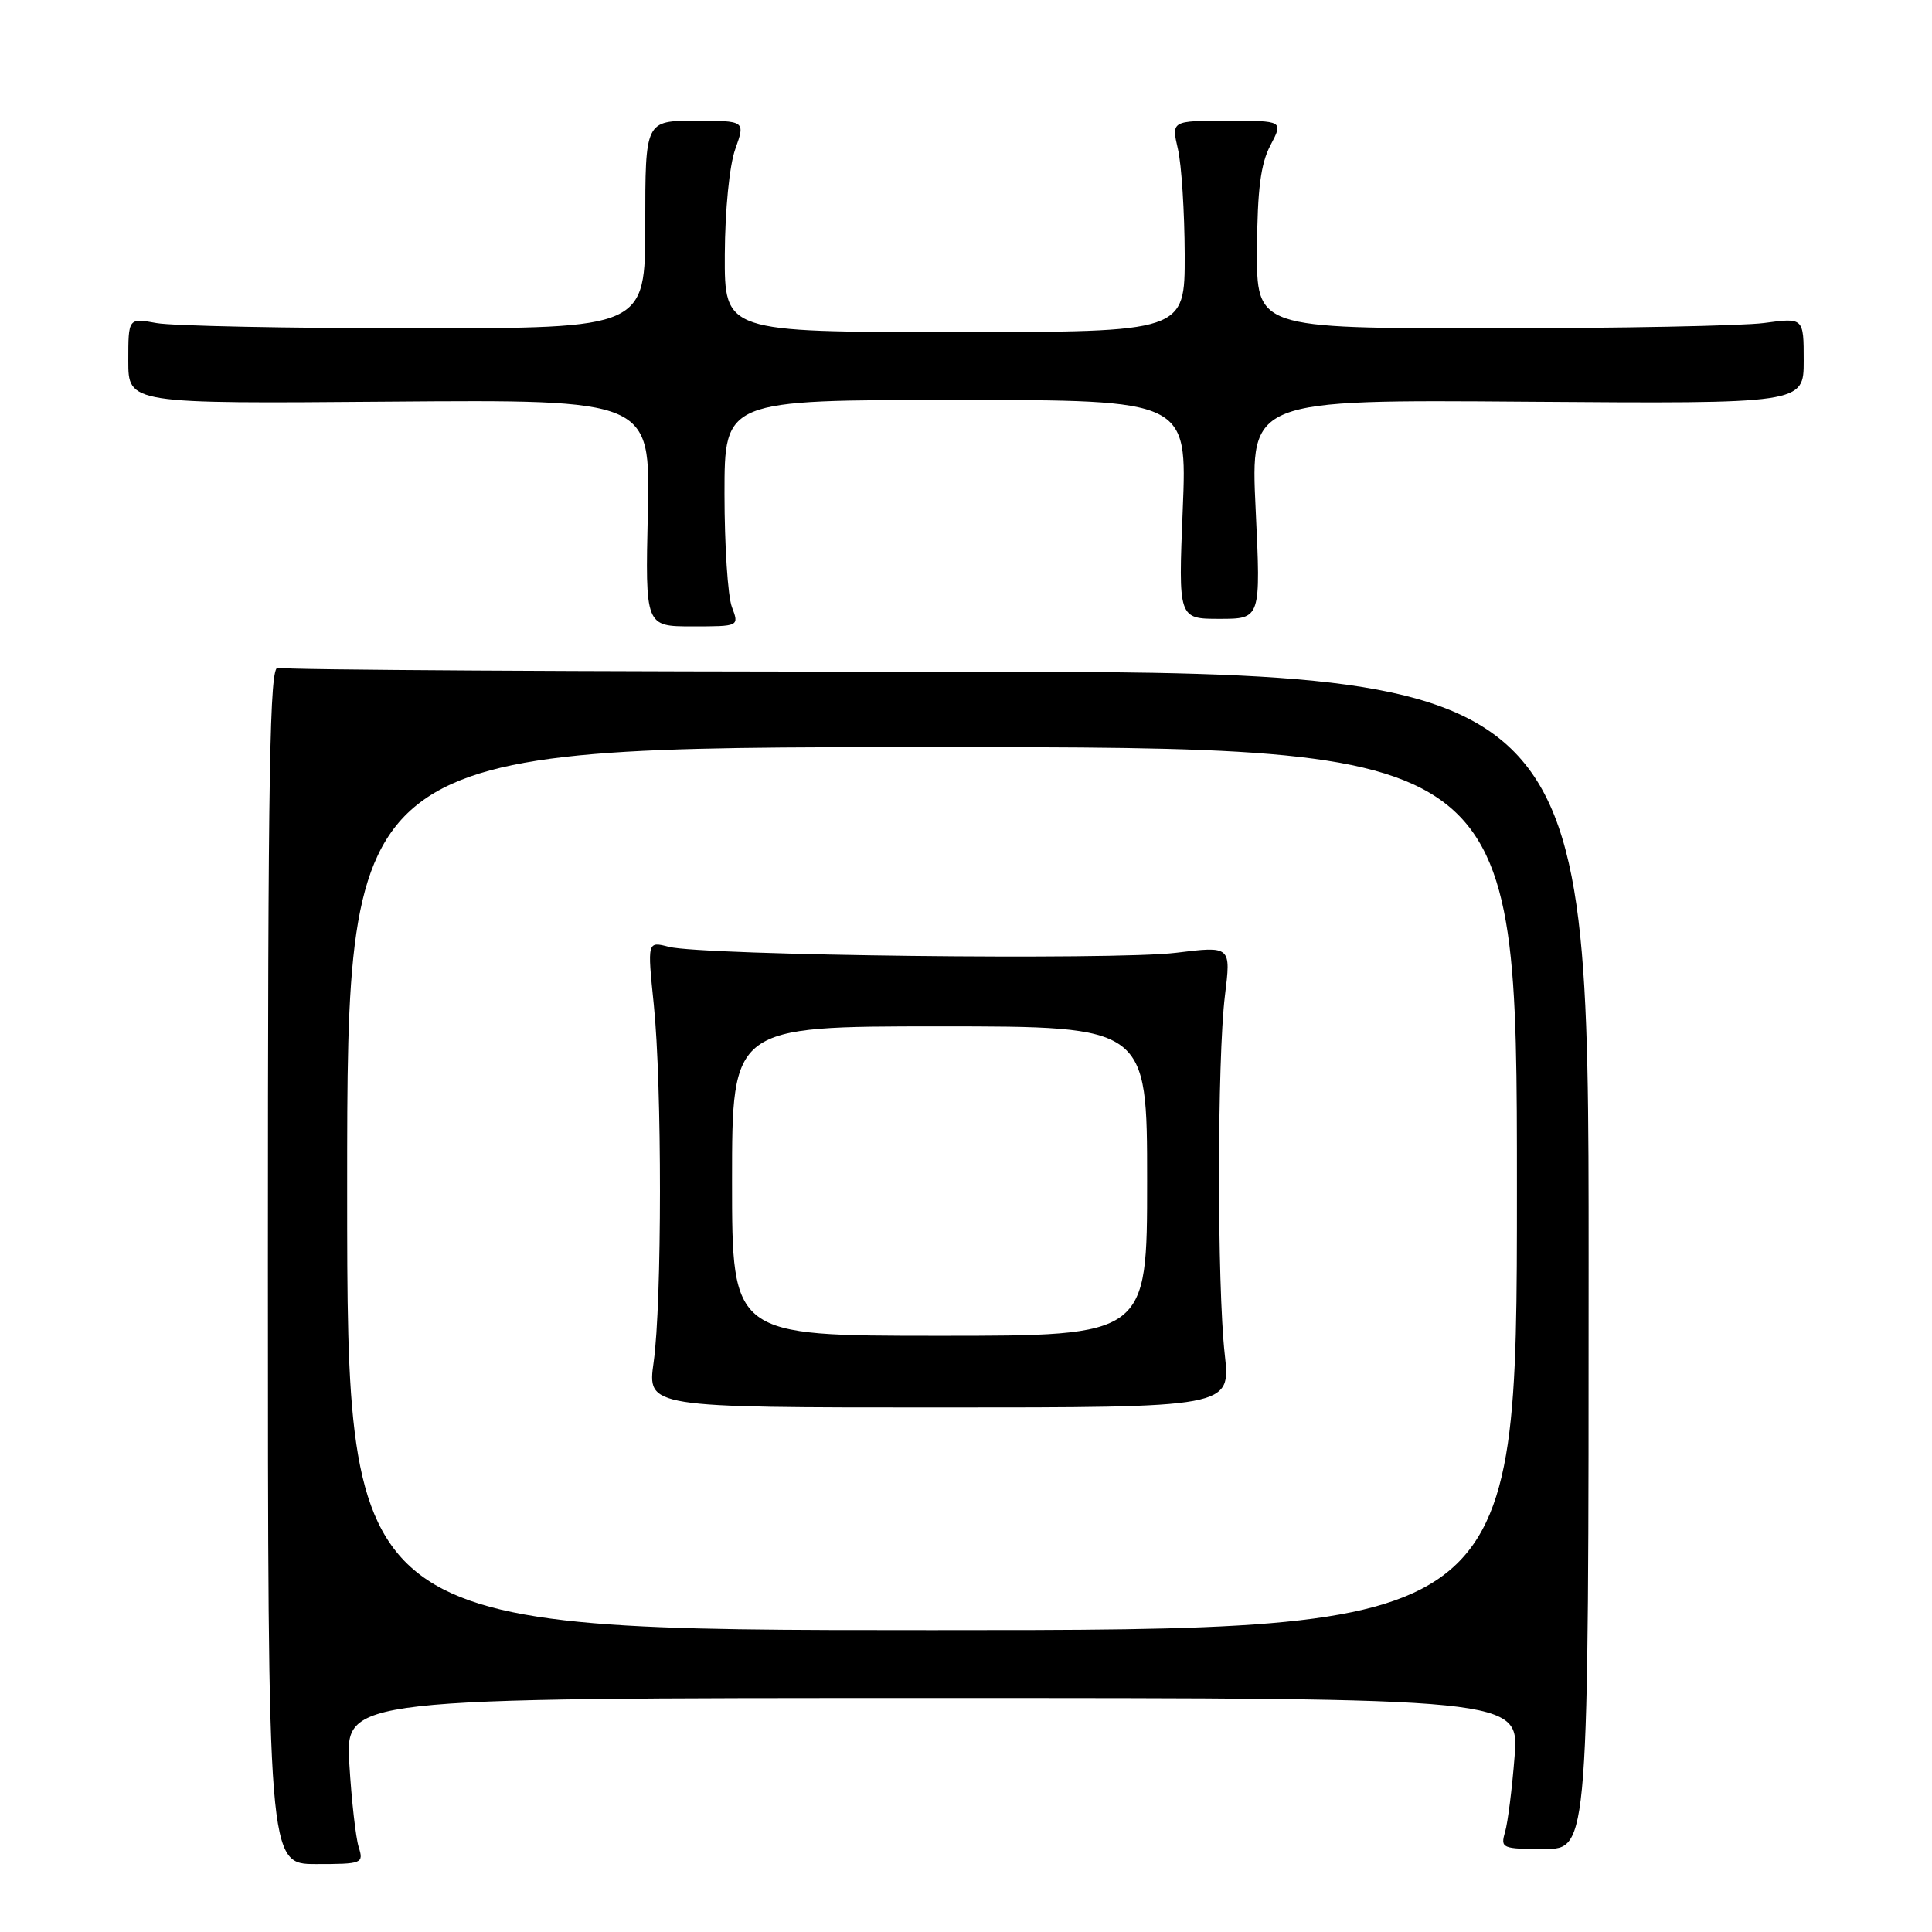<?xml version="1.0" encoding="UTF-8" standalone="no"?>
<!DOCTYPE svg PUBLIC "-//W3C//DTD SVG 1.1//EN" "http://www.w3.org/Graphics/SVG/1.1/DTD/svg11.dtd" >
<svg xmlns="http://www.w3.org/2000/svg" xmlns:xlink="http://www.w3.org/1999/xlink" version="1.1" viewBox="0 0 256 256">
 <g >
 <path fill="currentColor"
d=" M 47.53 244.75 C 47.14 243.51 46.58 238.56 46.29 233.75 C 45.76 225.00 45.76 225.00 123.52 225.00 C 201.29 225.00 201.29 225.00 200.69 232.75 C 200.36 237.01 199.79 241.51 199.43 242.75 C 198.80 244.90 199.02 245.00 204.63 245.00 C 210.50 245.00 210.50 245.00 210.50 167.00 C 210.50 89.00 210.50 89.00 124.33 89.00 C 76.94 89.00 37.56 88.77 36.83 88.49 C 35.73 88.07 35.50 101.69 35.50 167.49 C 35.50 247.00 35.50 247.00 41.87 247.00 C 48.01 247.00 48.21 246.92 47.53 244.75 Z  M 96.98 80.43 C 96.44 79.02 96.00 72.27 96.00 65.43 C 96.00 53.00 96.00 53.00 126.65 53.00 C 157.31 53.00 157.31 53.00 156.72 67.50 C 156.13 82.00 156.13 82.00 161.60 82.00 C 167.07 82.00 167.07 82.00 166.38 67.48 C 165.69 52.95 165.69 52.95 202.35 53.23 C 239.00 53.50 239.00 53.50 239.00 47.80 C 239.00 42.09 239.00 42.09 233.75 42.80 C 230.86 43.18 214.55 43.50 197.50 43.50 C 166.50 43.50 166.50 43.50 166.56 33.00 C 166.61 25.11 167.05 21.69 168.34 19.25 C 170.05 16.00 170.05 16.00 162.63 16.00 C 155.21 16.00 155.21 16.00 156.08 19.75 C 156.56 21.81 156.96 28.11 156.98 33.75 C 157.00 44.00 157.00 44.00 126.50 44.00 C 96.00 44.00 96.00 44.00 96.04 33.75 C 96.07 27.84 96.65 21.91 97.43 19.75 C 98.76 16.00 98.76 16.00 92.13 16.00 C 85.50 16.00 85.50 16.00 85.50 29.75 C 85.50 43.50 85.50 43.50 55.00 43.50 C 38.23 43.50 22.81 43.19 20.75 42.81 C 17.00 42.13 17.00 42.13 17.00 47.81 C 17.00 53.50 17.00 53.50 51.59 53.22 C 86.18 52.95 86.18 52.95 85.84 67.98 C 85.50 83.00 85.50 83.00 91.73 83.00 C 97.95 83.00 97.95 83.00 96.98 80.43 Z  M 46.00 157.50 C 46.00 99.00 46.00 99.00 123.50 99.00 C 201.00 99.00 201.00 99.00 201.00 157.50 C 201.00 216.00 201.00 216.00 123.50 216.00 C 46.00 216.00 46.00 216.00 46.00 157.50 Z  M 162.29 179.50 C 161.26 170.36 161.28 140.32 162.31 131.92 C 163.12 125.35 163.12 125.35 155.81 126.25 C 147.67 127.25 93.13 126.61 88.63 125.46 C 85.77 124.72 85.77 124.72 86.63 133.11 C 87.73 143.77 87.72 172.64 86.61 180.50 C 85.77 186.50 85.77 186.50 124.42 186.50 C 163.07 186.50 163.07 186.50 162.29 179.50 Z  M 97.00 156.50 C 97.00 136.00 97.00 136.00 124.50 136.00 C 152.00 136.00 152.00 136.00 152.00 156.50 C 152.00 177.00 152.00 177.00 124.50 177.00 C 97.00 177.00 97.00 177.00 97.00 156.50 Z "/>
</g>
</svg>